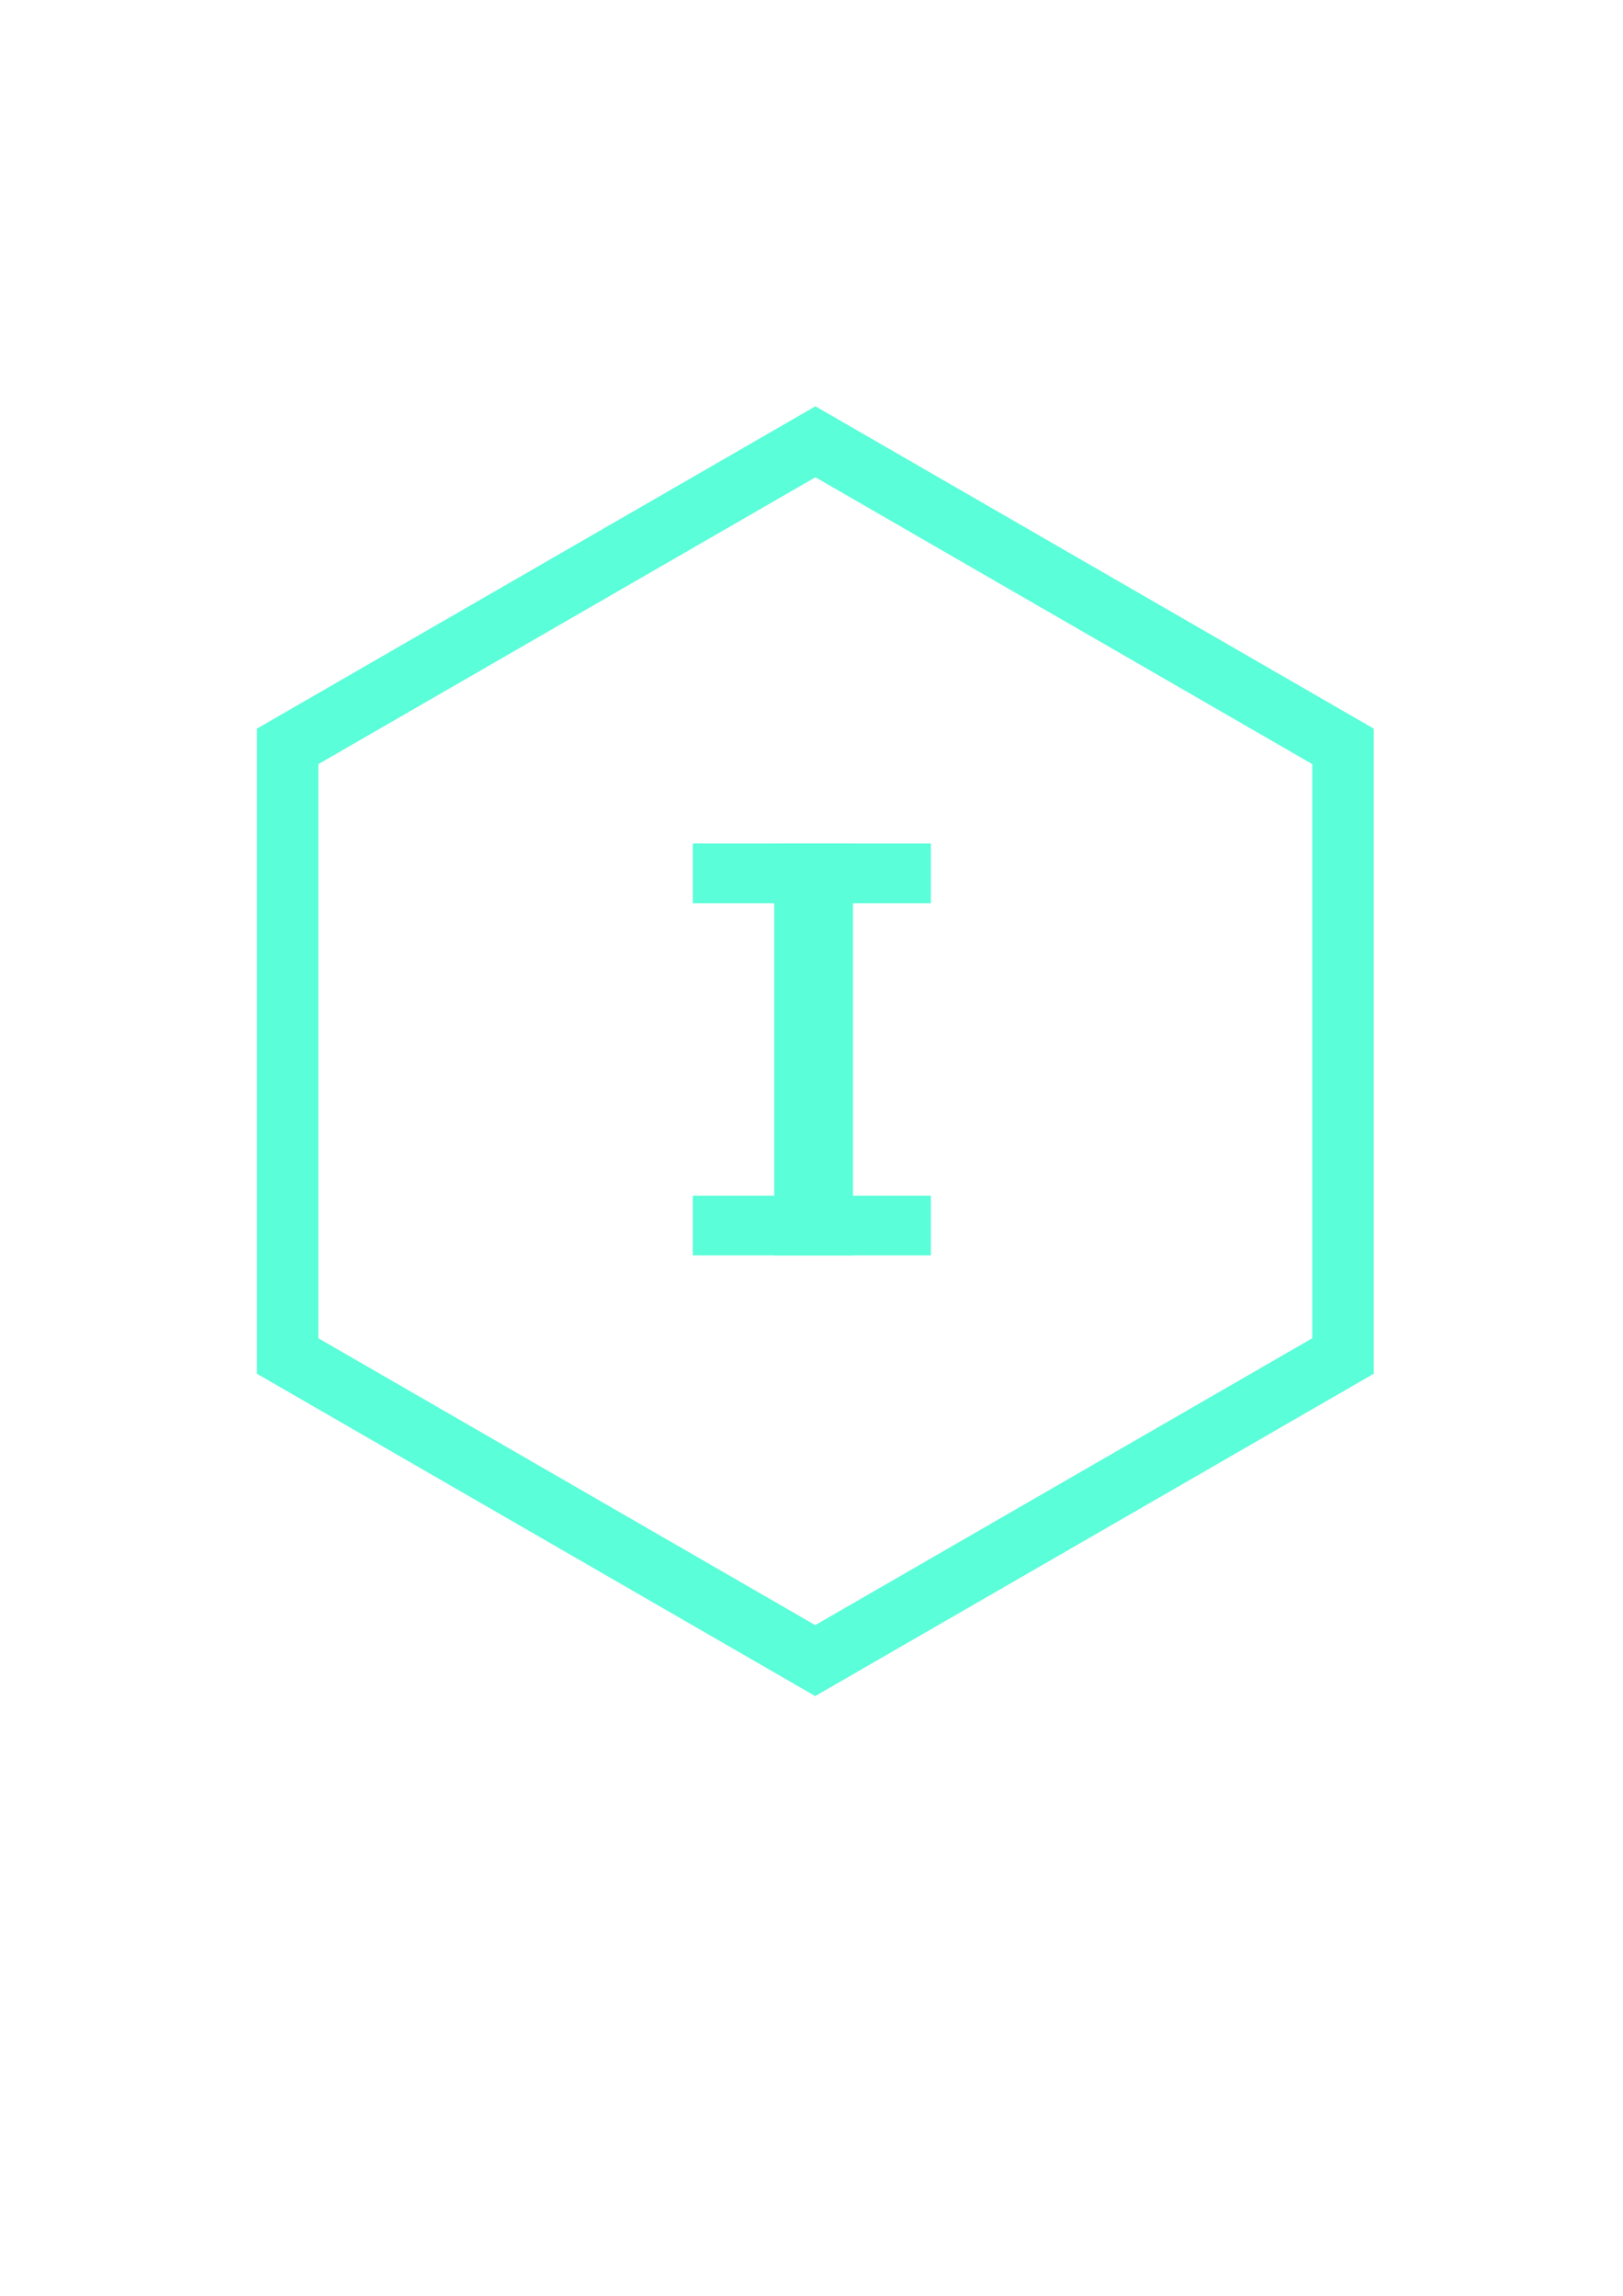 <?xml version="1.0" encoding="UTF-8" standalone="no"?>
<!-- Created with Inkscape (http://www.inkscape.org/) -->

<svg
   width="210mm"
   height="297mm"
   viewBox="0 0 210 297"
   version="1.1"
   id="svg240"
   inkscape:version="1.1 (1:1.1+202105261517+ce6663b3b7)"
   sodipodi:docname="drawing.svg"
   xmlns:inkscape="http://www.inkscape.org/namespaces/inkscape"
   xmlns:sodipodi="http://sodipodi.sourceforge.net/DTD/sodipodi-0.dtd"
   xmlns="http://www.w3.org/2000/svg"
   xmlns:svg="http://www.w3.org/2000/svg">
  <sodipodi:namedview
     id="namedview242"
     pagecolor="#ffffff"
     bordercolor="#666666"
     borderopacity="1.0"
     inkscape:pageshadow="2"
     inkscape:pageopacity="0.0"
     inkscape:pagecheckerboard="0"
     inkscape:document-units="mm"
     showgrid="false"
     inkscape:zoom="0.59152637"
     inkscape:cx="501.24561"
     inkscape:cy="491.10236"
     inkscape:window-width="1546"
     inkscape:window-height="836"
     inkscape:window-x="54"
     inkscape:window-y="27"
     inkscape:window-maximized="1"
     inkscape:current-layer="layer1" />
  <defs
     id="defs237" />
  <g
     inkscape:label="Layer 1"
     inkscape:groupmode="layer"
     id="layer1">
    <path
       class="st4"
       d="m 100.175,162.407 c 0,-17.806 0,-35.507 0,-53.287 3.387,0 6.747,0 10.186,0 0,17.727 0,35.481 0,53.287 -3.36,0 -6.694,0 -10.186,0 z"
       id="path119"
       style="fill:#5afed8;stroke-width:0.265" />
    <polygon
       class="st5"
       points="540,241.9 282.3,390.6 282.3,688.2 539.9,836.9 797.6,688.2 797.6,390.6 "
       id="polygon125"
       style="fill:none;stroke:#5afed8;stroke-width:30;stroke-miterlimit:10"
       transform="matrix(0.265,0,0,0.265,-37.593,-6.953)" />
    <rect
       x="89.645"
       y="109.12"
       class="st4"
       width="30.798"
       height="7.726"
       id="rect127"
       style="fill:#5afed8;stroke-width:0.265" />
    <rect
       x="89.645"
       y="154.681"
       class="st4"
       width="30.798"
       height="7.726"
       id="rect129"
       style="fill:#5afed8;stroke-width:0.265" />
  </g>
</svg>
